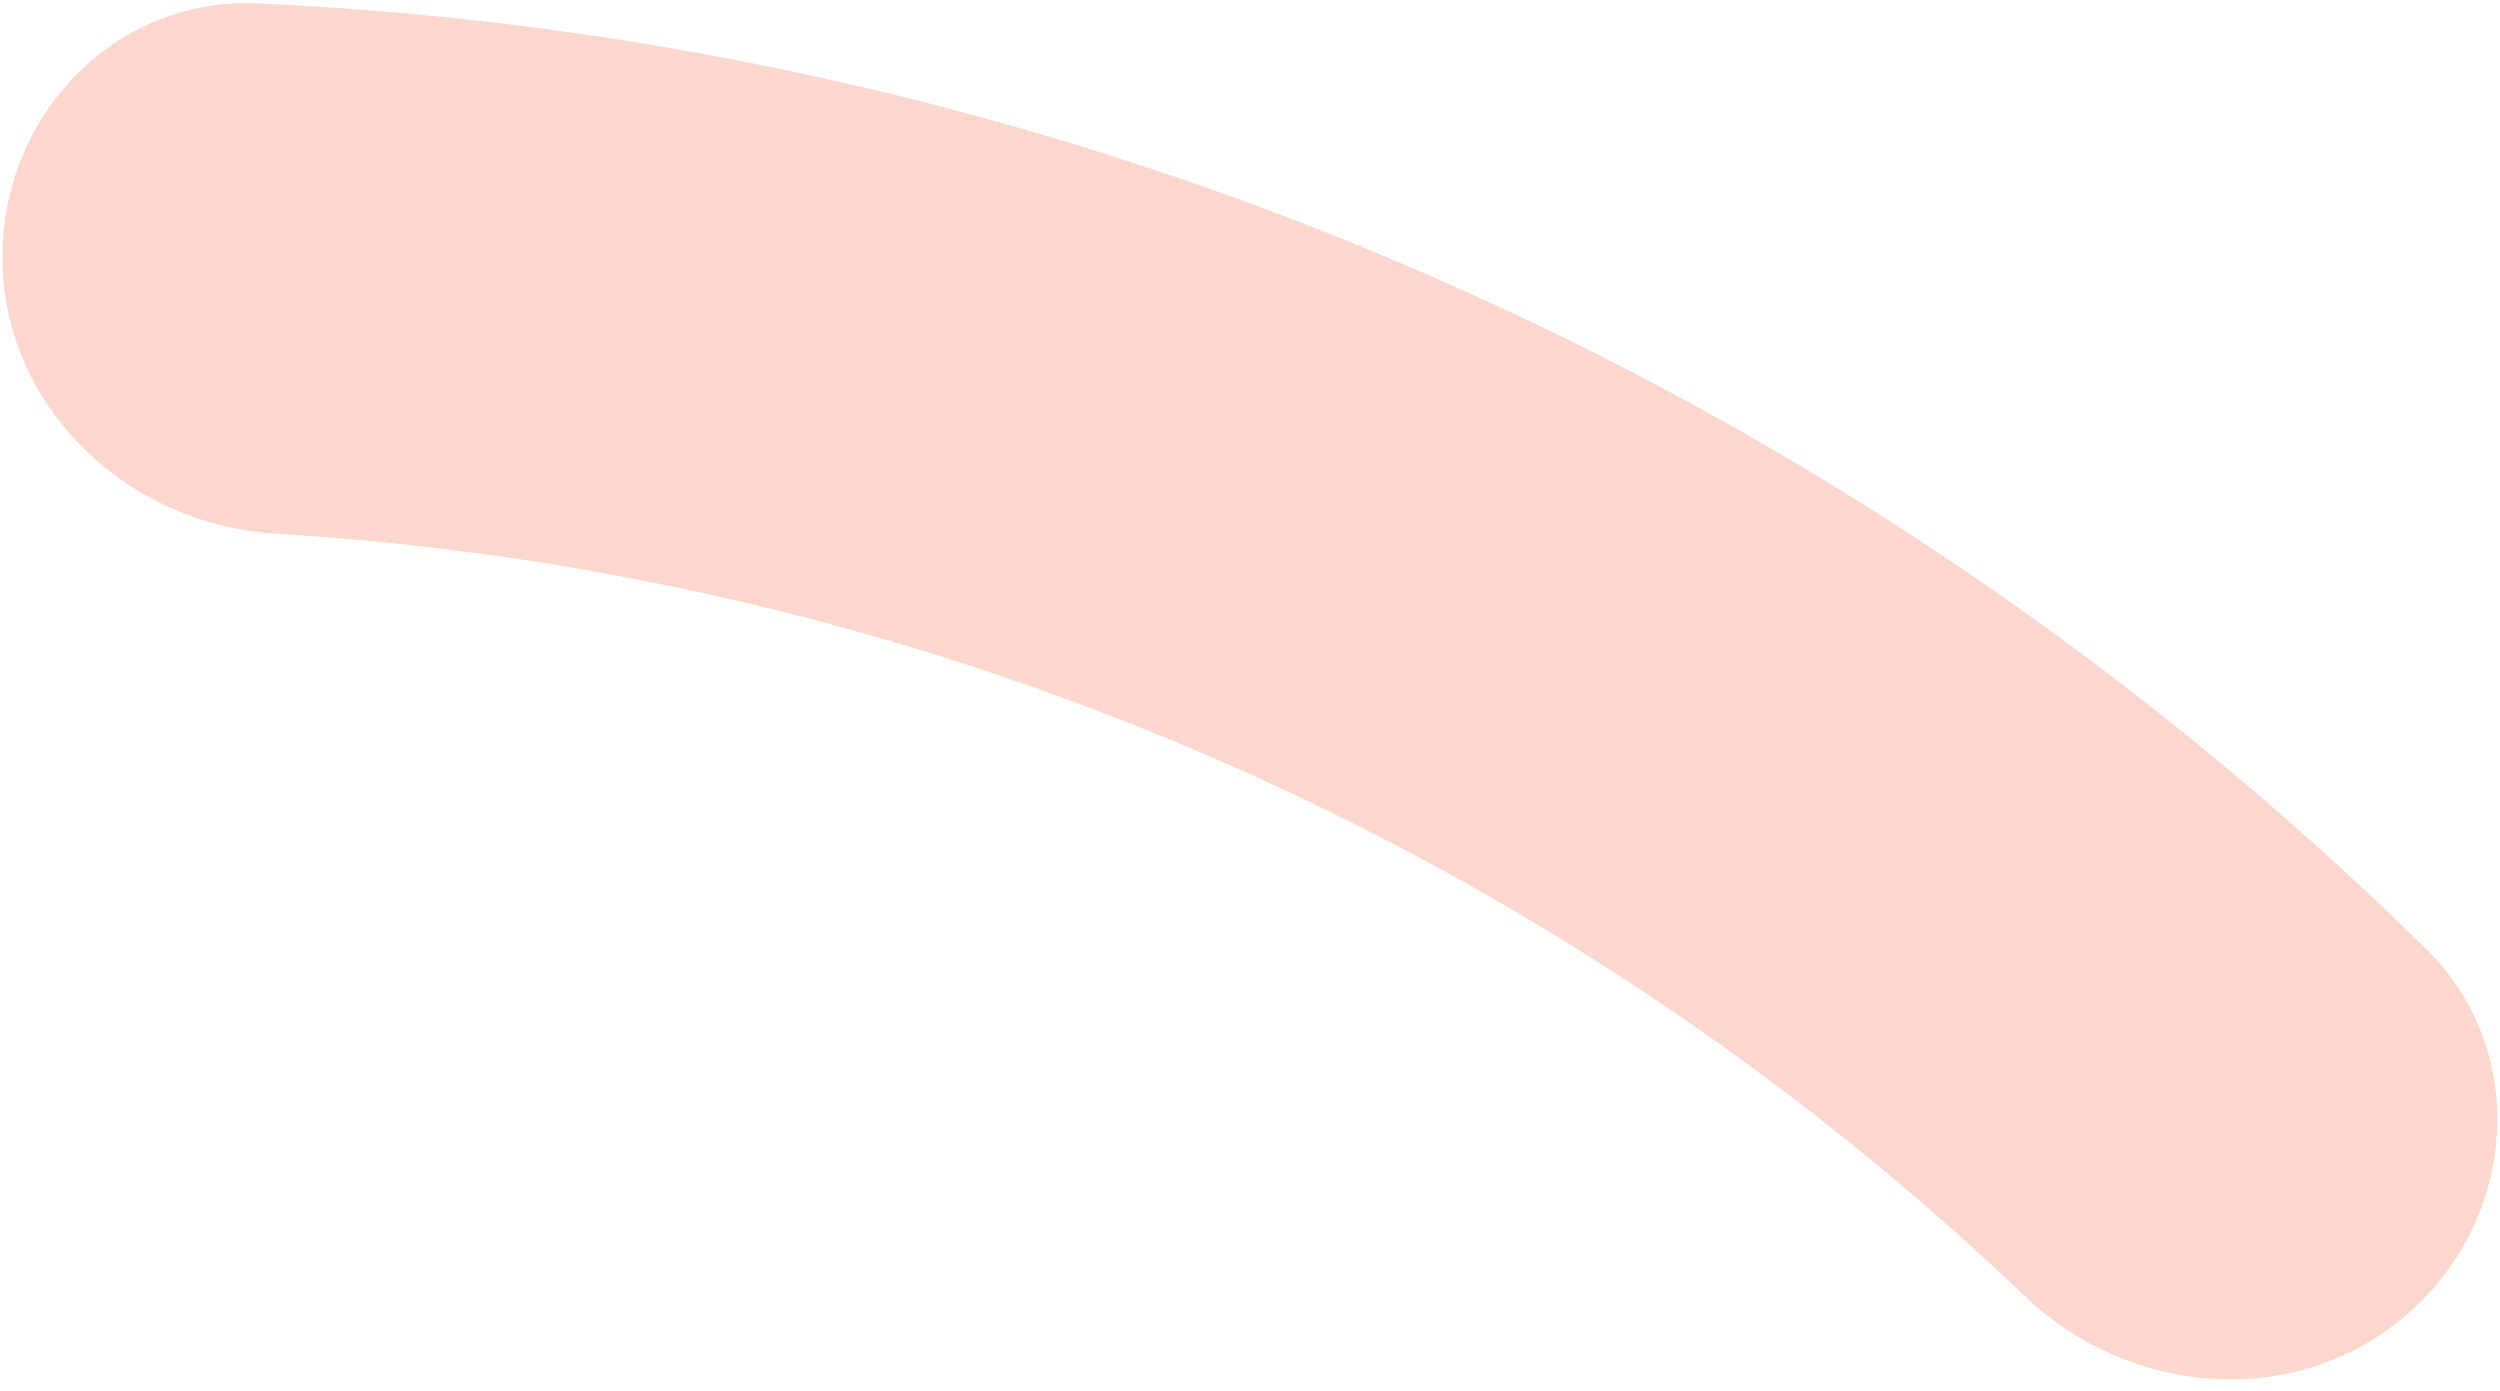 <svg width="115" height="64" viewBox="0 0 115 64" fill="none" xmlns="http://www.w3.org/2000/svg">
<path d="M0.12 12.245C-0.115 5.534 5.143 -0.148 11.852 0.155C30.397 0.991 48.668 5.22 65.748 12.667C82.828 20.113 98.36 30.622 111.594 43.641C116.382 48.351 115.797 56.07 110.72 60.466C105.643 64.862 98.001 64.261 93.142 59.625C82.335 49.313 69.778 40.955 56.028 34.96C42.278 28.965 27.609 25.453 12.699 24.552C5.995 24.147 0.354 18.957 0.12 12.245Z" fill="#FBD7CE"/>
</svg>
